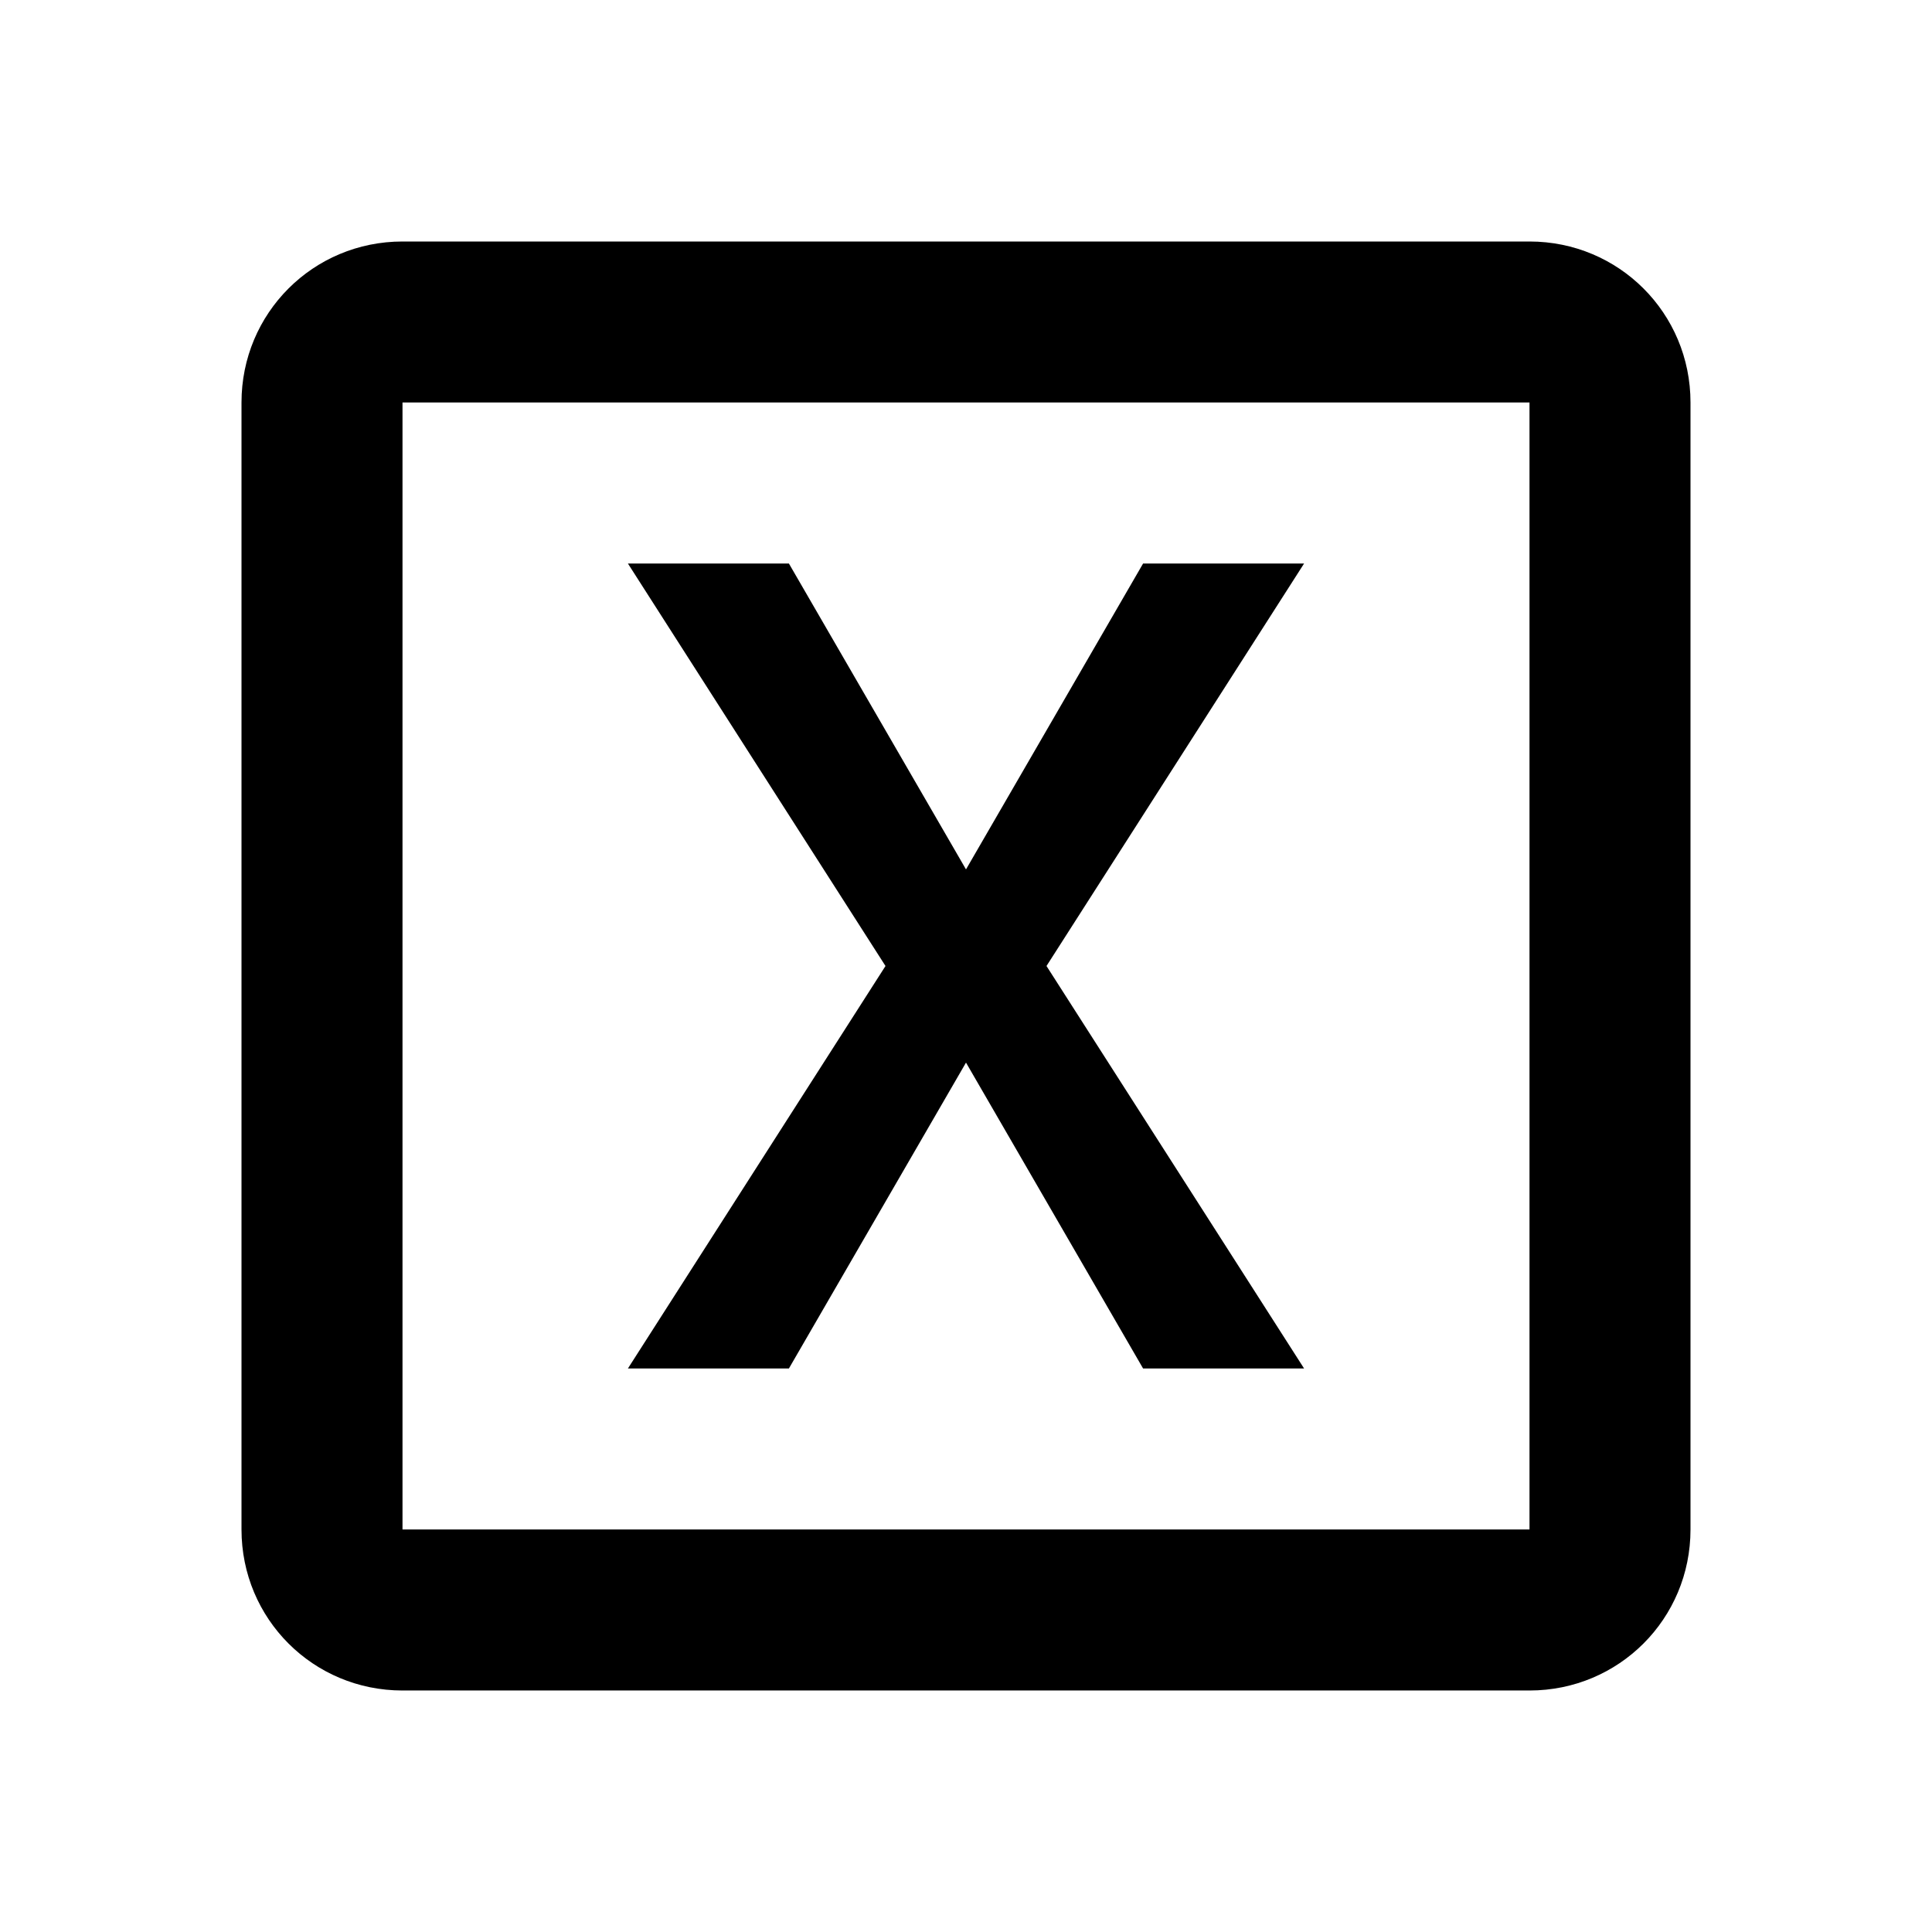 <svg height="24" viewBox="0 0 24 24" width="24" xmlns="http://www.w3.org/2000/svg"><path d="m5 3c-1.11 0-2 .89-2 2v14c0 1.11.89 2 2 2h14c1.11 0 2-.89 2-2v-14c0-1.11-.89-2-2-2zm0 2h14v14h-14zm8 7 3.2 5h-2l-2.2-3.8-2.2 3.8h-2l3.2-5-3.2-5h2l2.2 3.8 2.2-3.8h2z"/></svg>